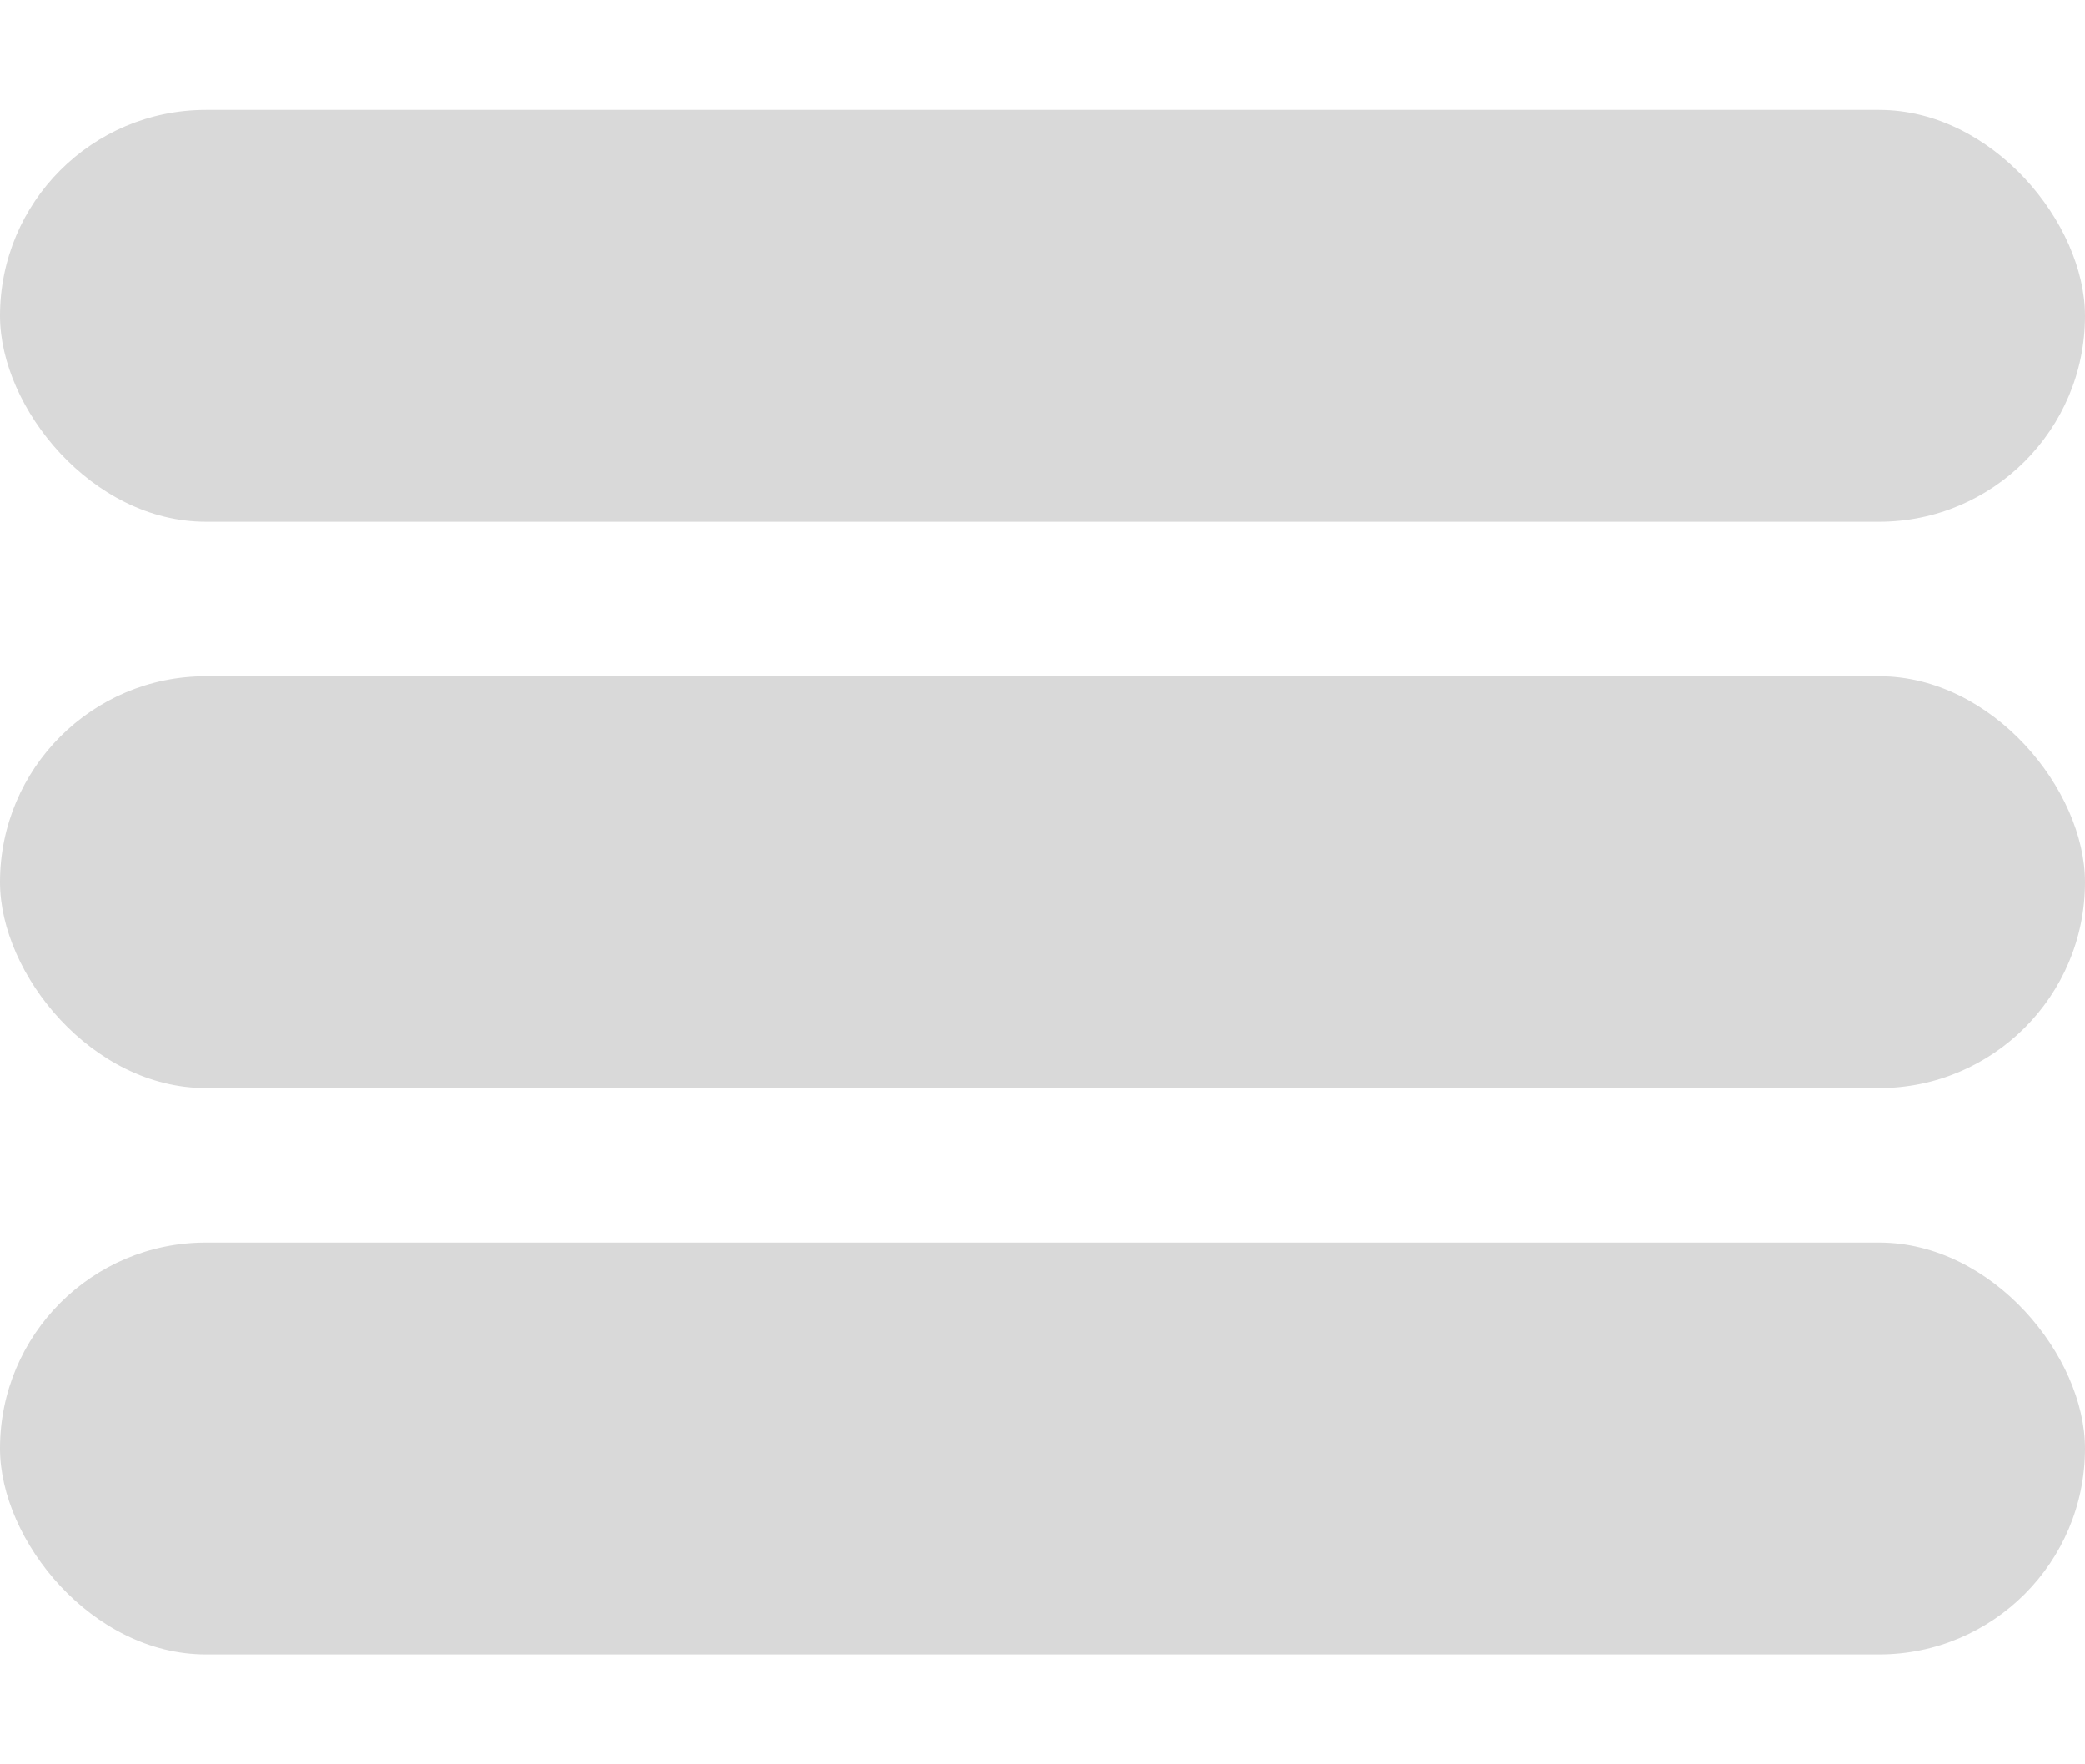 <svg width="26" height="22" viewBox="0 0 162 120" fill="none" xmlns="http://www.w3.org/2000/svg">
<g style="mix-blend-mode:multiply">
<rect y="88" width="162" height="32" rx="16" fill="#D9D9D9"/>
<rect y="44" width="162" height="32" rx="16" fill="#D9D9D9"/>
<rect width="162" height="32" rx="16" fill="#D9D9D9"/>
</g>
</svg>
